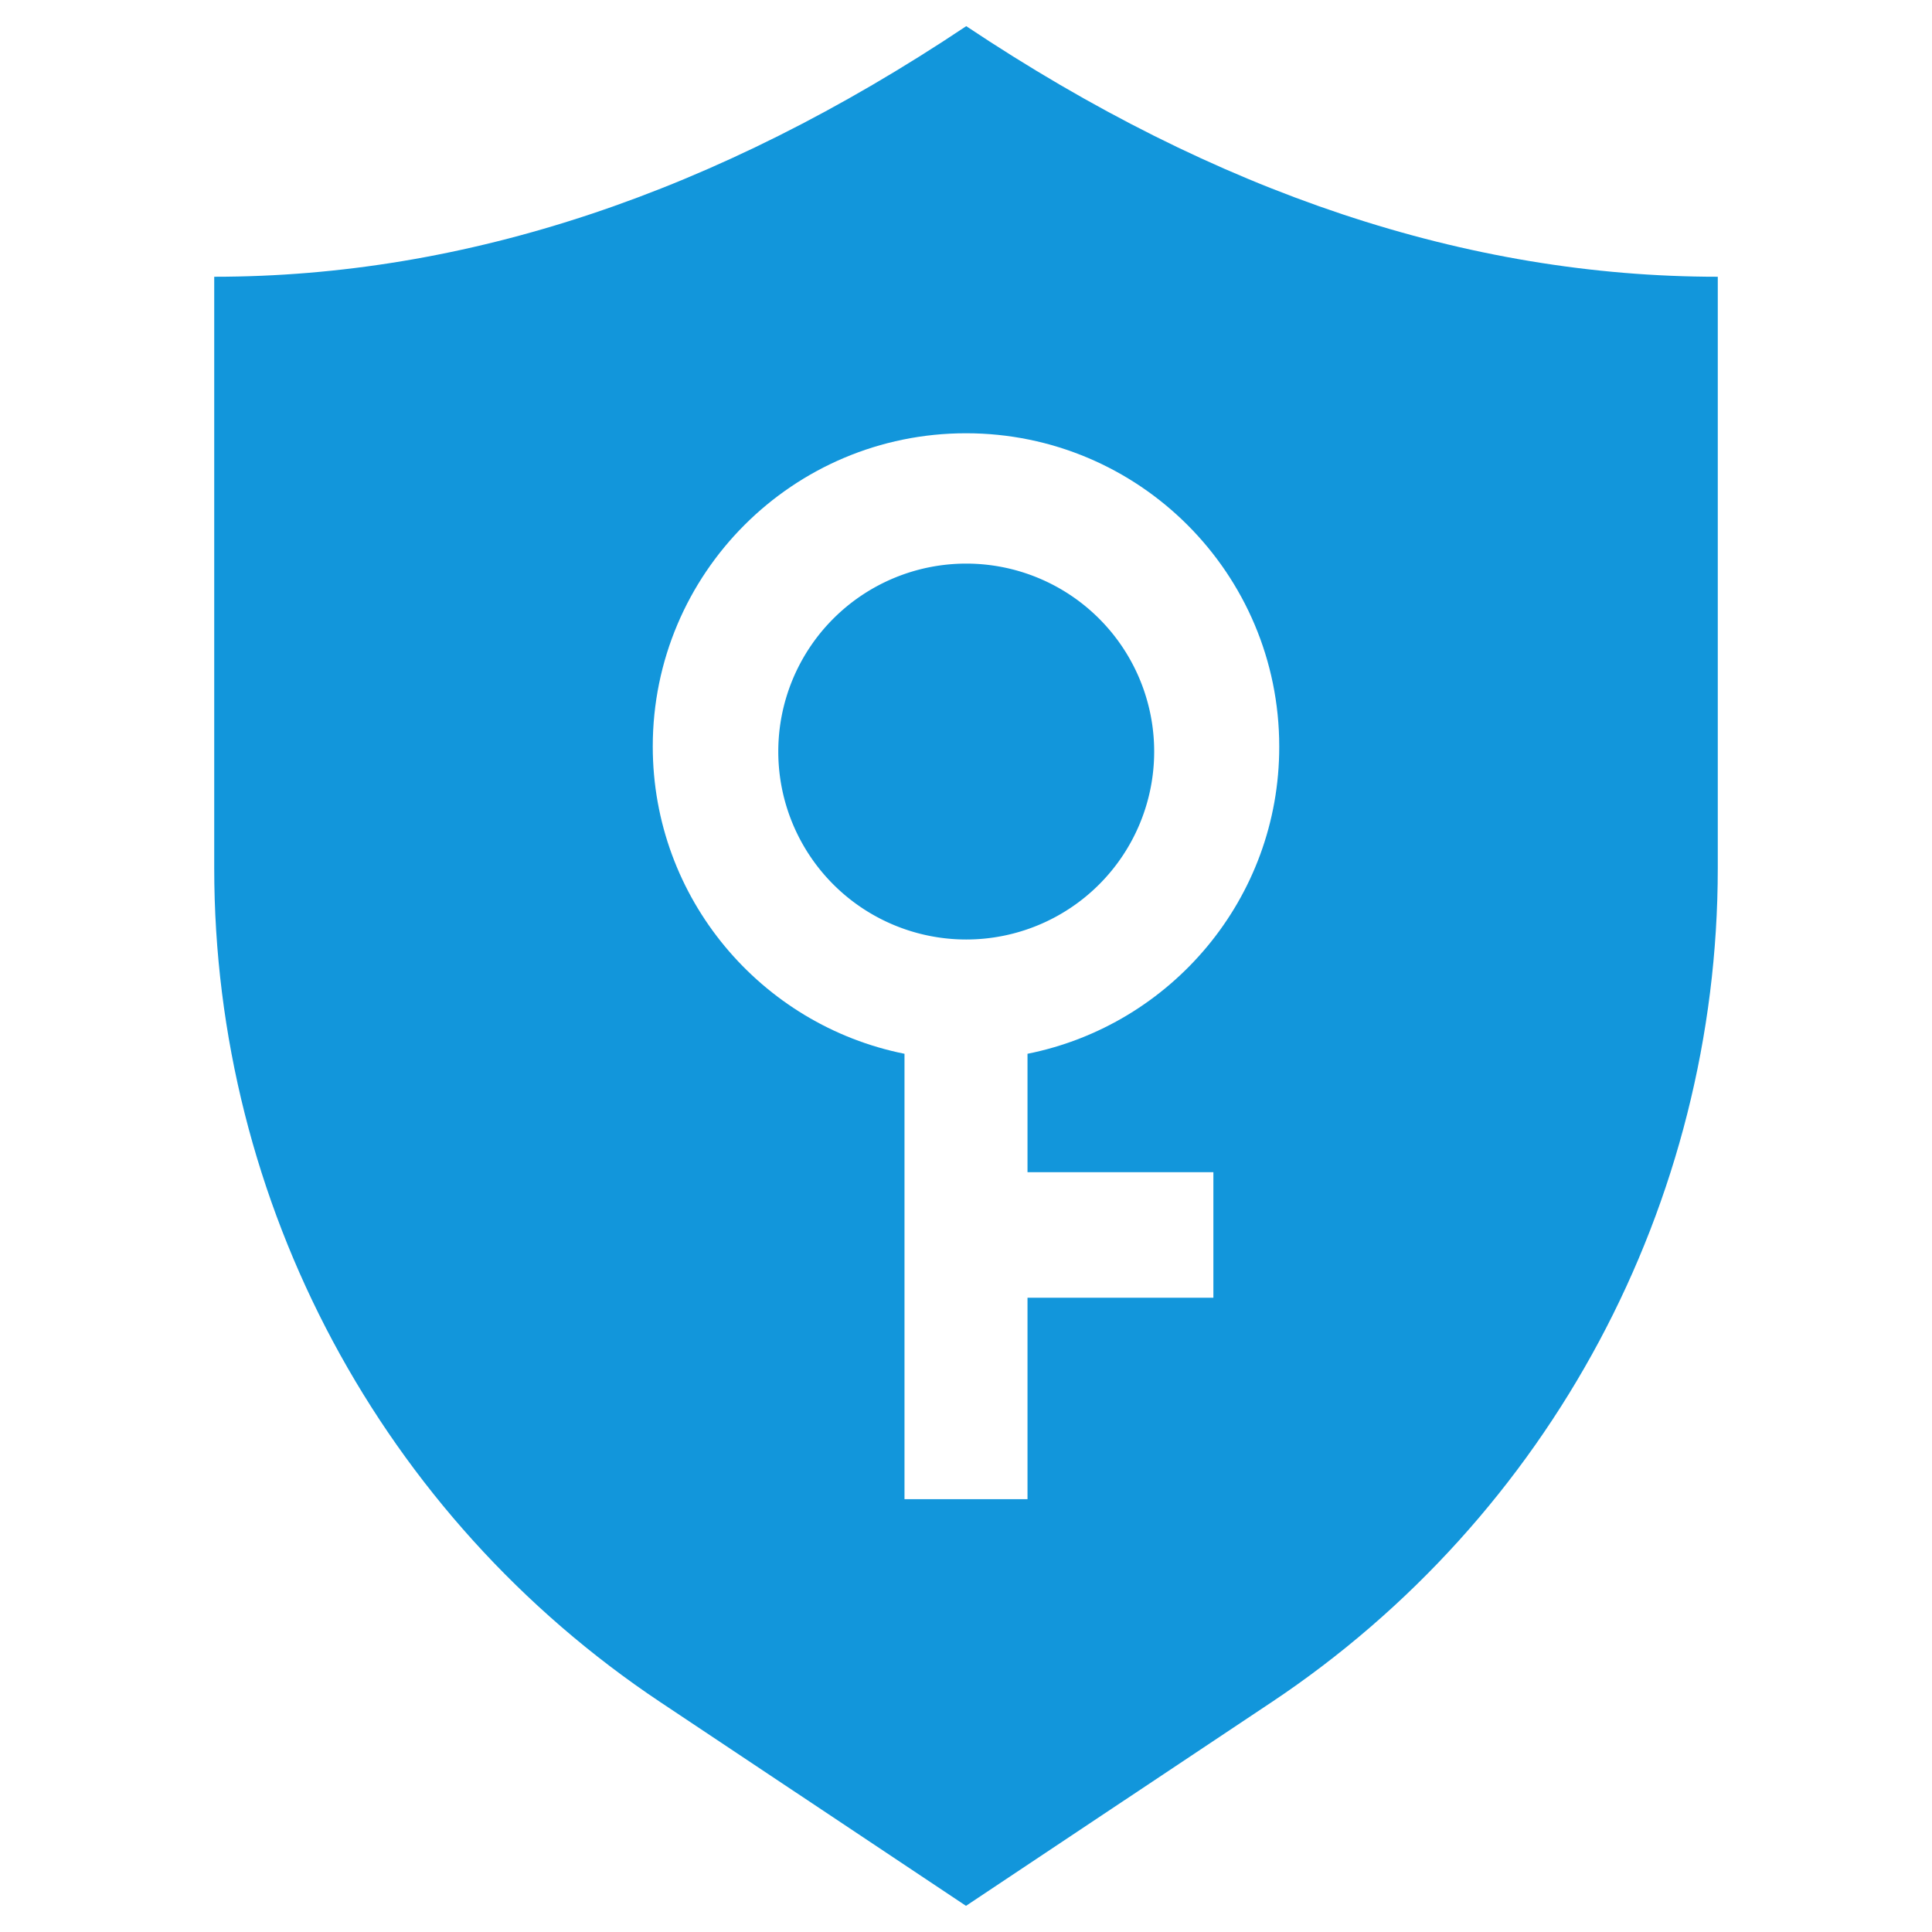 <?xml version="1.0" standalone="no"?><!DOCTYPE svg PUBLIC "-//W3C//DTD SVG 1.1//EN" "http://www.w3.org/Graphics/SVG/1.1/DTD/svg11.dtd"><svg t="1685199307613" class="icon" viewBox="0 0 1024 1024" version="1.1" xmlns="http://www.w3.org/2000/svg" p-id="1475" xmlns:xlink="http://www.w3.org/1999/xlink" width="200" height="200"><path d="M412.507 398.337a99.615 99.615 0 1 0 199.23 0 99.615 99.615 0 1 0-199.23 0z" fill="#1296DB" p-id="1476"></path><path d="M512.122 13.866c-132.455 88.546-265.396 132.82-398.58 132.82v313.439c0 177.7 88.789 343.604 236.569 442.124L512 1010.134 673.89 902.25c147.78-98.52 236.569-264.423 236.569-442.124v-313.44c-132.82 0-265.64-44.273-398.337-132.82z m32.475 544.657v62.761h98.52v66.532h-98.52v106.79h-65.194V558.523c-76.018-15.203-133.427-82.343-133.427-162.862 0-91.709 74.315-166.024 166.024-166.024s166.024 74.315 166.024 166.024c0.122 80.52-57.287 147.659-133.427 162.862z" fill="#1296DB" p-id="1477"></path></svg>